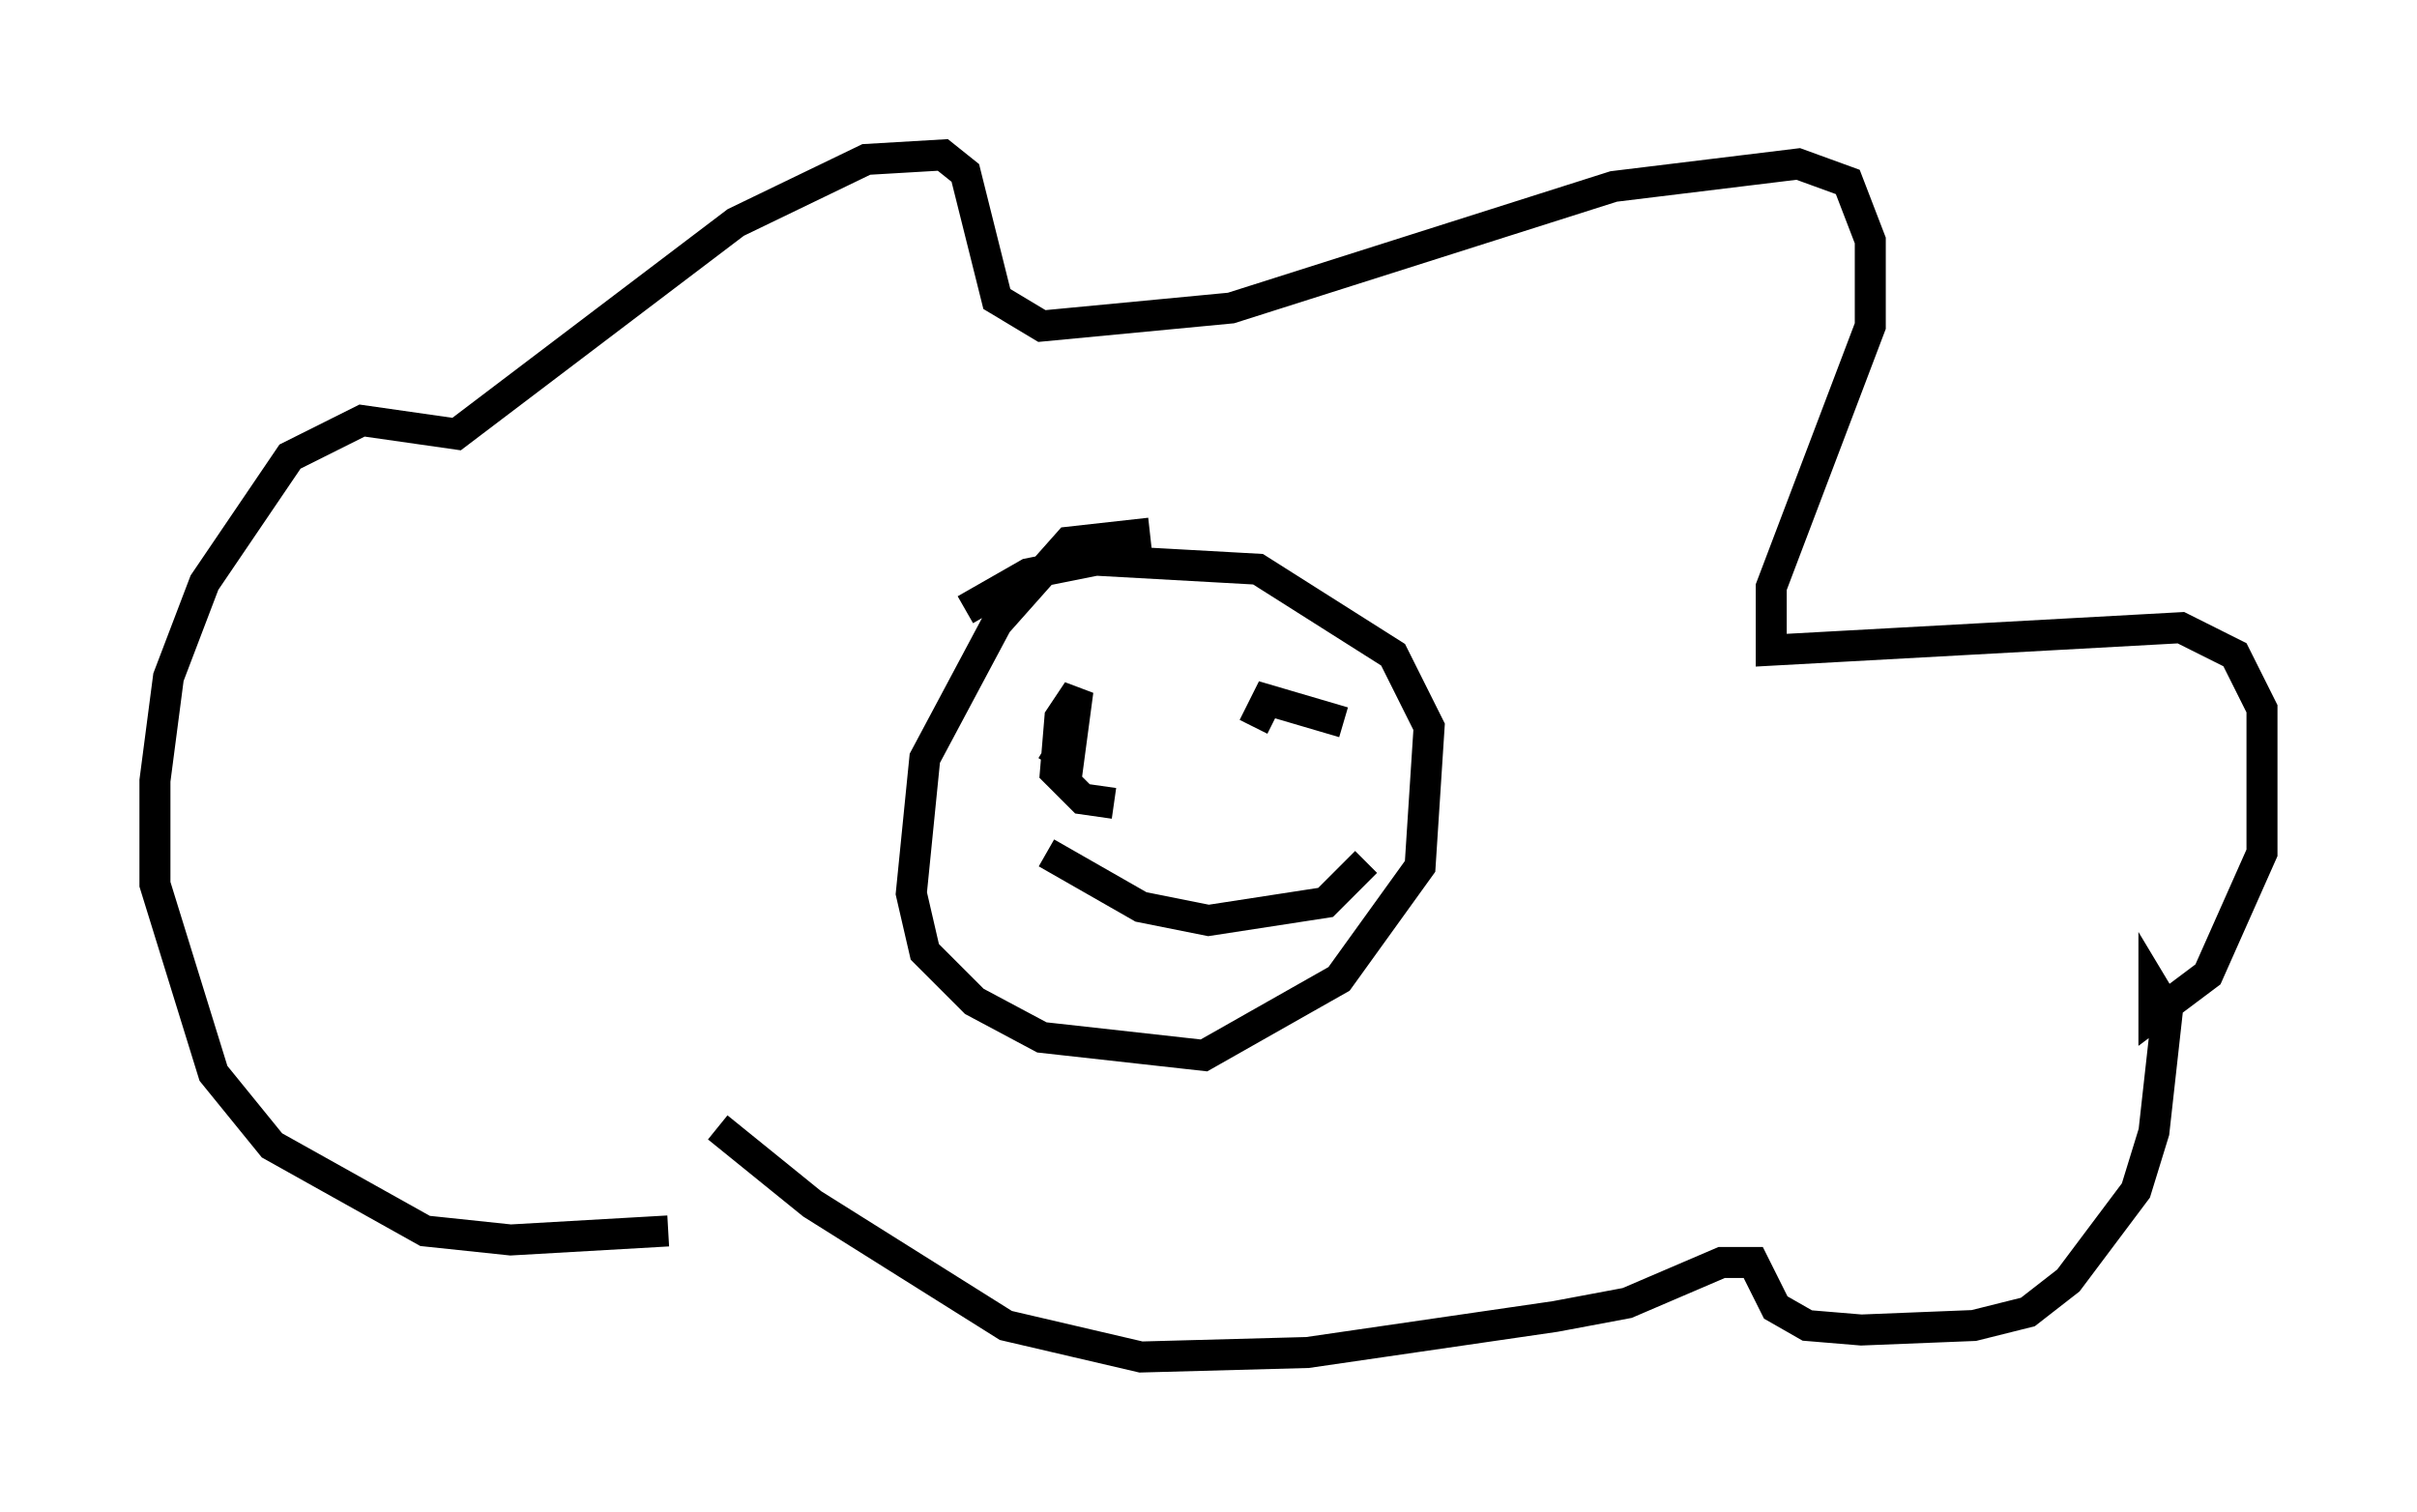 <?xml version="1.0" encoding="utf-8" ?>
<svg baseProfile="full" height="48.782" version="1.1" width="77.978" xmlns="http://www.w3.org/2000/svg" xmlns:ev="http://www.w3.org/2001/xml-events" xmlns:xlink="http://www.w3.org/1999/xlink"><defs /><rect fill="white" height="48.782" width="77.978" x="0" y="0" /><path d="M27.078, 38.553 m-5.52, 1.162 l-5.084, 0.291 -2.76, -0.291 l-4.939, -2.76 -1.888, -2.324 l-1.888, -6.101 0.0, -3.341 l0.436, -3.341 1.162, -3.05 l2.76, -4.067 2.324, -1.162 l3.05, 0.436 9.006, -6.827 l4.212, -2.034 2.469, -0.145 l0.726, 0.581 1.017, 4.067 l1.453, 0.872 6.101, -0.581 l12.346, -3.922 5.955, -0.726 l1.598, 0.581 0.726, 1.888 l0.0, 2.76 -3.196, 8.425 l0.0, 2.034 13.218, -0.726 l1.743, 0.872 0.872, 1.743 l0.0, 4.648 -1.743, 3.922 l-1.743, 1.307 0.0, -0.872 l0.436, 0.726 -0.436, 3.922 l-0.581, 1.888 -2.179, 2.905 l-1.307, 1.017 -1.743, 0.436 l-3.631, 0.145 -1.743, -0.145 l-1.017, -0.581 -0.726, -1.453 l-1.017, 0.0 -3.05, 1.307 l-2.324, 0.436 -7.989, 1.162 l-5.374, 0.145 -4.358, -1.017 l-6.246, -3.922 -3.05, -2.469 m13.944, -19.173 l-2.615, 0.291 -2.324, 2.615 l-2.324, 4.358 -0.436, 4.358 l0.436, 1.888 1.598, 1.598 l2.179, 1.162 5.229, 0.581 l4.358, -2.469 2.615, -3.631 l0.291, -4.503 -1.162, -2.324 l-4.358, -2.76 -5.229, -0.291 l-2.179, 0.436 -2.034, 1.162 m4.939, 2.615 l0.0, 0.0 m7.263, 1.017 l-2.469, -0.726 -0.436, 0.872 m-6.682, 0.581 l0.726, 0.436 0.291, -2.179 l-0.581, 0.872 -0.145, 1.743 l0.872, 0.872 1.017, 0.145 m-2.179, 1.598 l3.05, 1.743 2.179, 0.436 l3.777, -0.581 1.307, -1.307 " fill="none" stroke="black" stroke-width="1" /></svg>